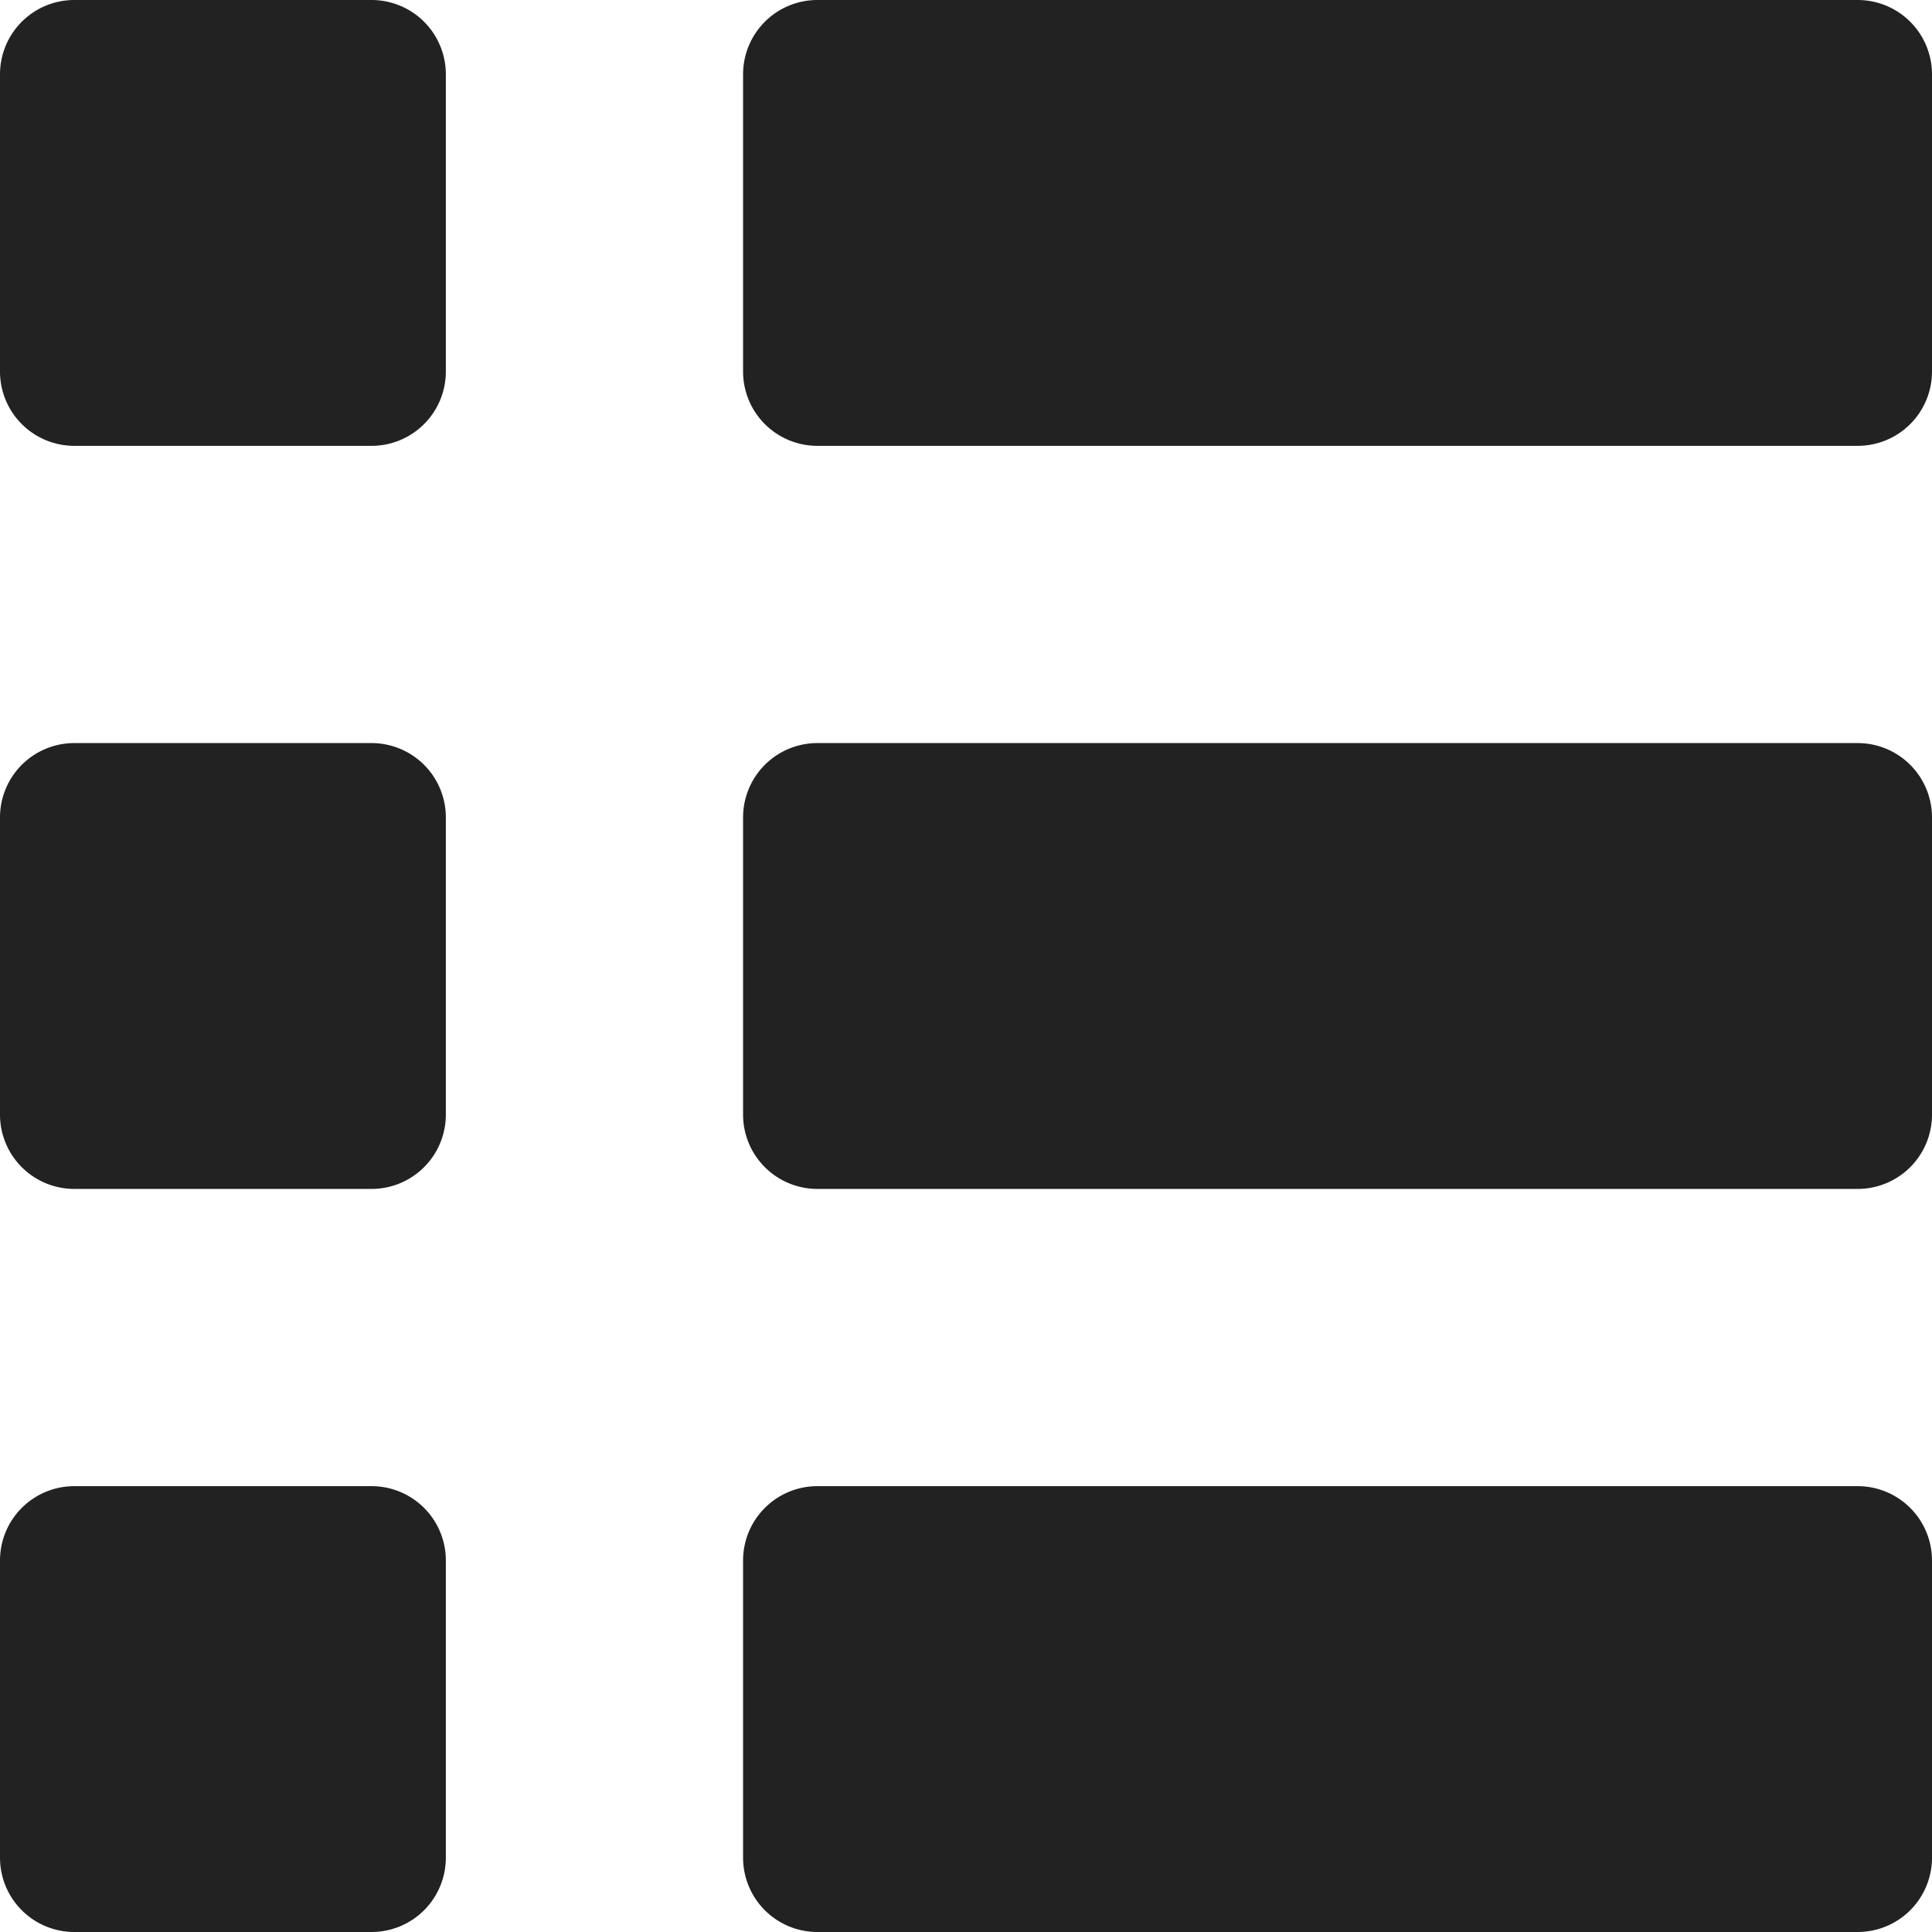 <svg xmlns="http://www.w3.org/2000/svg" width="13" height="13" viewBox="0 0 13 13">
  <defs>
    <style>
      .vlcls-1 {
        fill: #222;
        fill-rule: evenodd;
      }
    </style>
  </defs>
  <path class="vlcls-1" d="M0.5,5h2a0.5,0.5,0,0,1,.5.5v2a0.5,0.5,0,0,1-.5.5h-2A0.5,0.5,0,0,1,0,7.5v-2A0.5,0.5,0,0,1,.5,5Zm0,5h2a0.5,0.5,0,0,1,.5.5v2a0.5,0.5,0,0,1-.5.5h-2A0.5,0.5,0,0,1,0,12.5v-2A0.5,0.5,0,0,1,.5,10Zm0-10h2A0.5,0.5,0,0,1,3,.5v2a0.5,0.5,0,0,1-.5.5h-2A0.5,0.5,0,0,1,0,2.5v-2A0.5,0.5,0,0,1,.5,0Zm5,5h7a0.5,0.5,0,0,1,.5.5v2a0.5,0.5,0,0,1-.5.5h-7A0.5,0.5,0,0,1,5,7.5v-2A0.5,0.5,0,0,1,5.5,5Zm0,5h7a0.5,0.5,0,0,1,.5.5v2a0.5,0.5,0,0,1-.5.5h-7A0.5,0.5,0,0,1,5,12.5v-2A0.5,0.5,0,0,1,5.5,10Zm0-10h7a0.5,0.5,0,0,1,.5.5v2a0.5,0.5,0,0,1-.5.5h-7A0.5,0.5,0,0,1,5,2.5v-2A0.5,0.5,0,0,1,5.5,0Z"/>
</svg>
